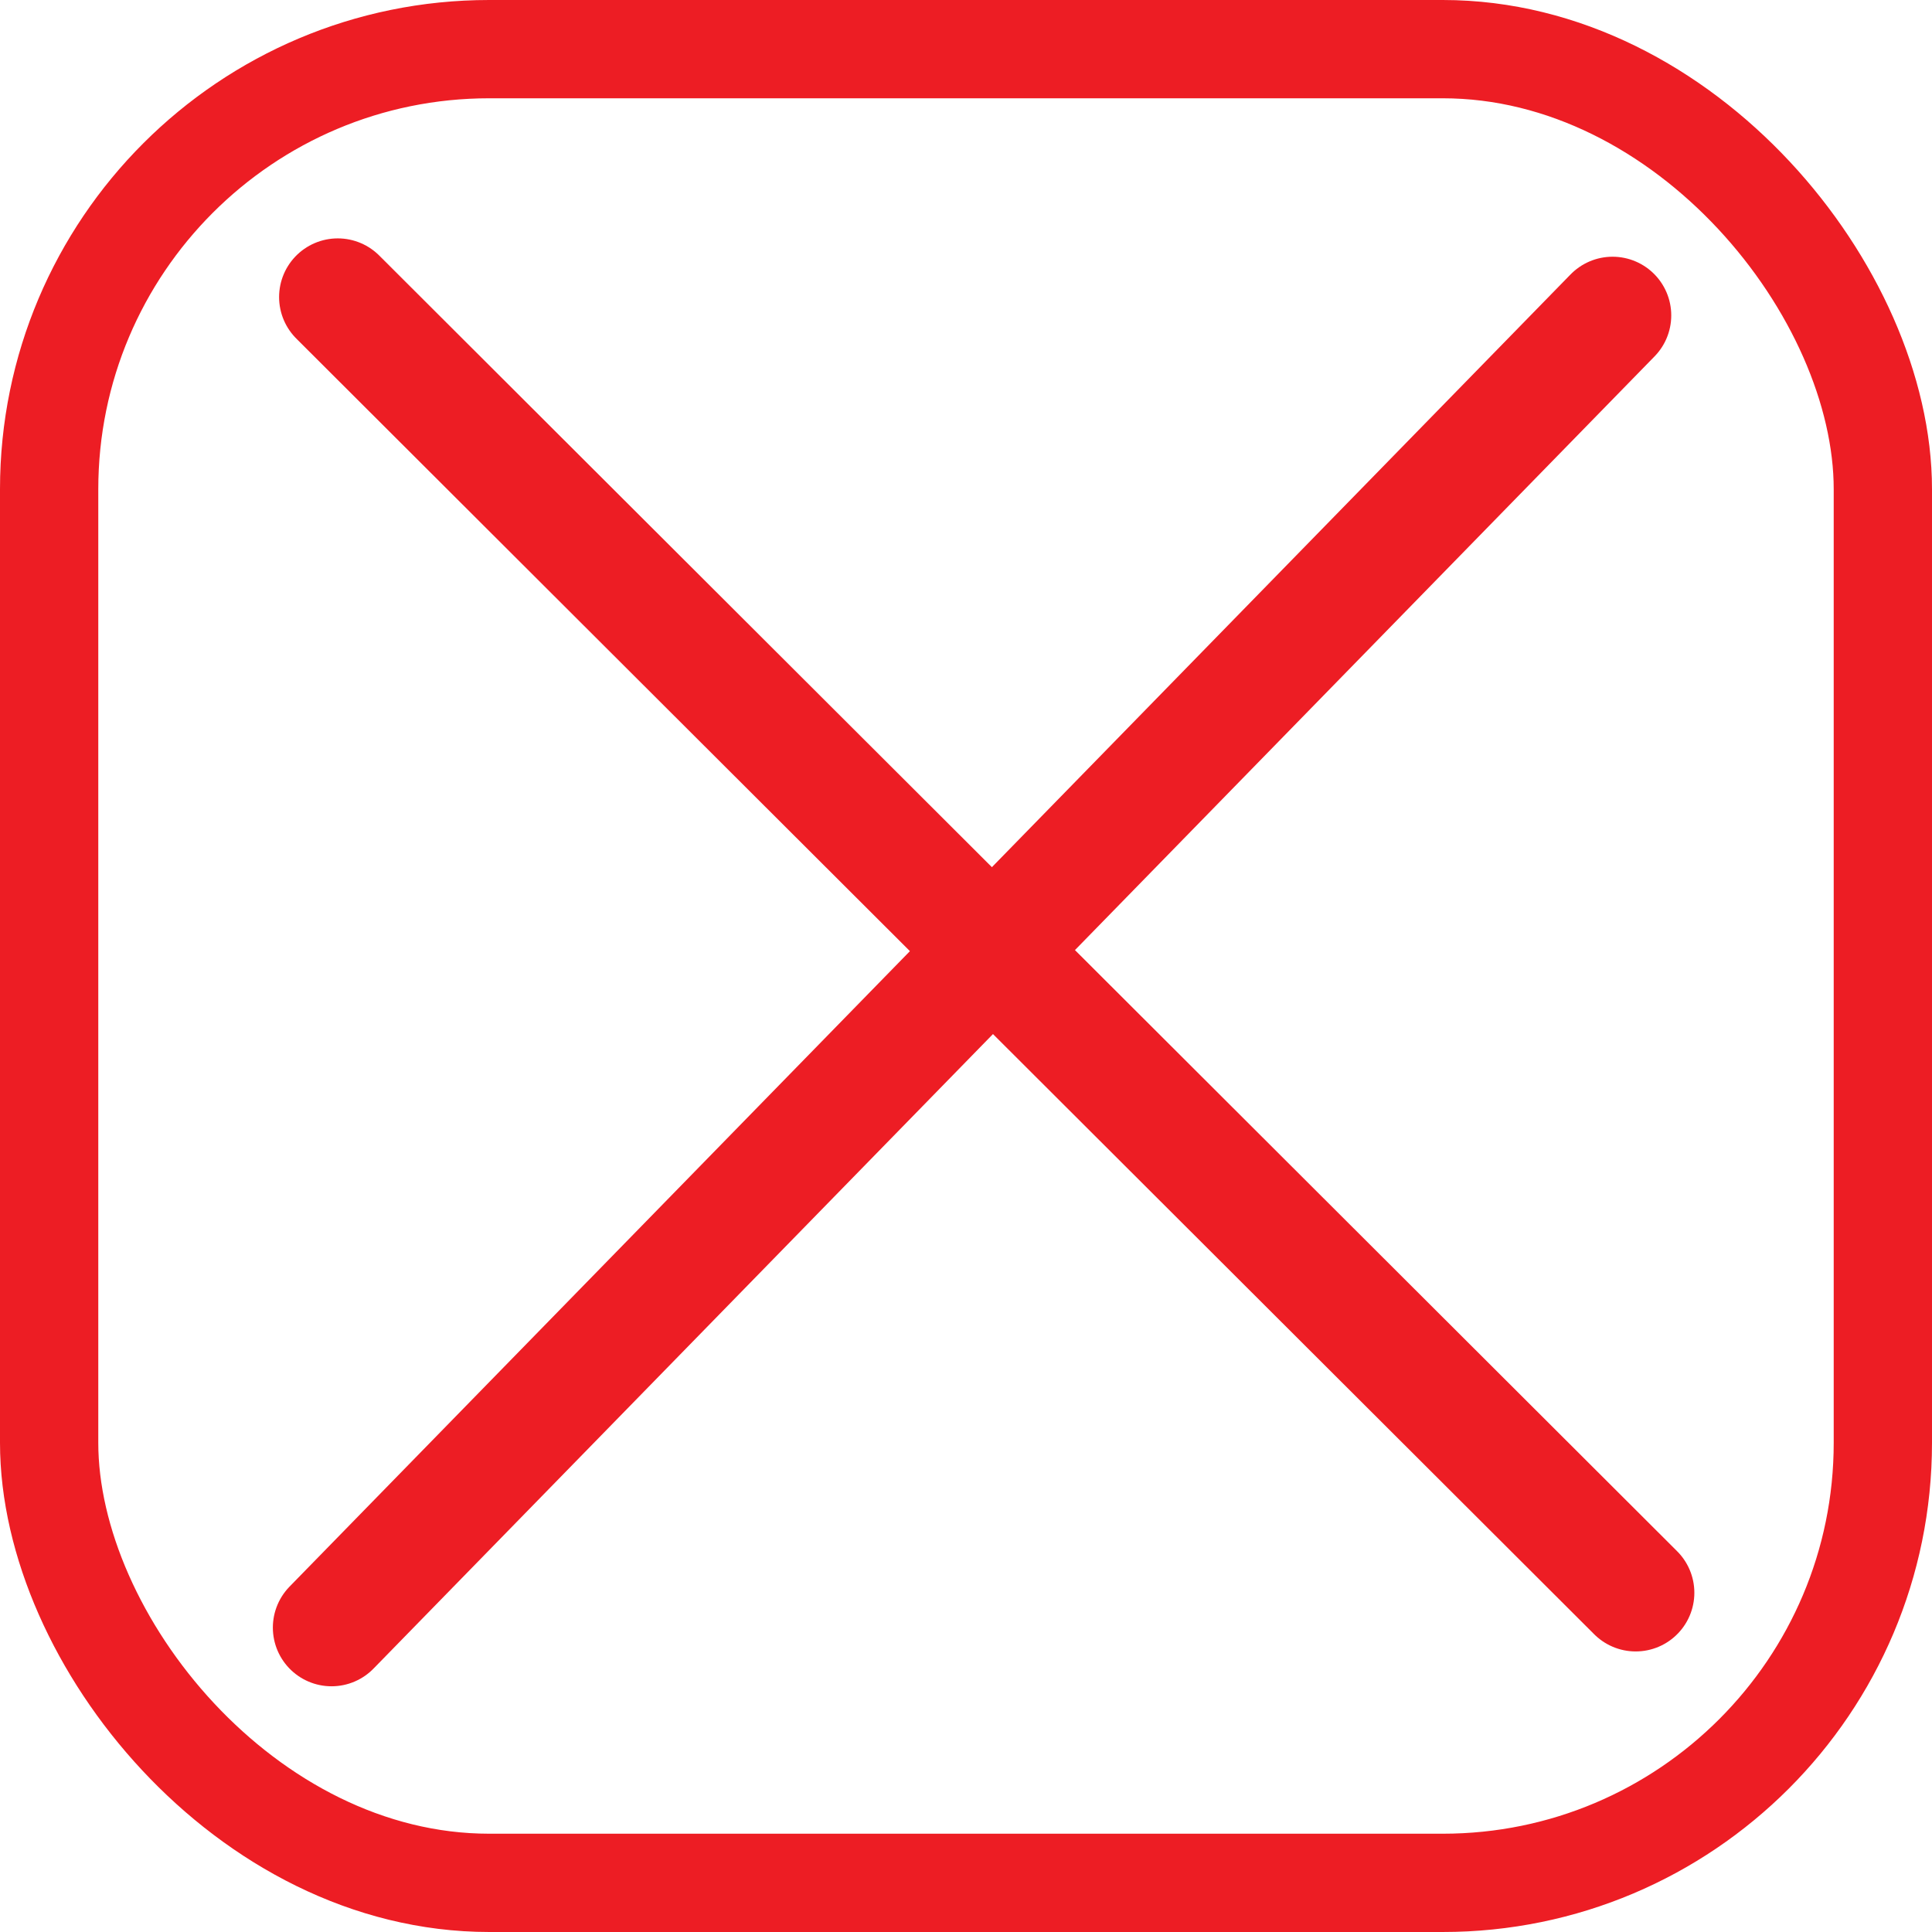 <svg id="Layer_1" data-name="Layer 1" xmlns="http://www.w3.org/2000/svg" viewBox="0 0 52.68 52.68"><defs><style>.cls-1,.cls-2,.cls-3{fill:none;stroke:#ed1d24;stroke-linecap:round;stroke-linejoin:round;}.cls-1{stroke-width:2.68px;}.cls-2{stroke-width:3.2px;}.cls-3{stroke-width:3.2px;}</style></defs><title>delete</title><rect class="cls-1" x="1.34" y="1.34" width="50" height="50" rx="12" ry="12"/><line class="cls-2" x1="9.21" y1="8.1" x2="44.6" y2="43.43"/><line class="cls-3" x1="43.97" y1="8.6" x2="9.04" y2="44.38"/></svg>